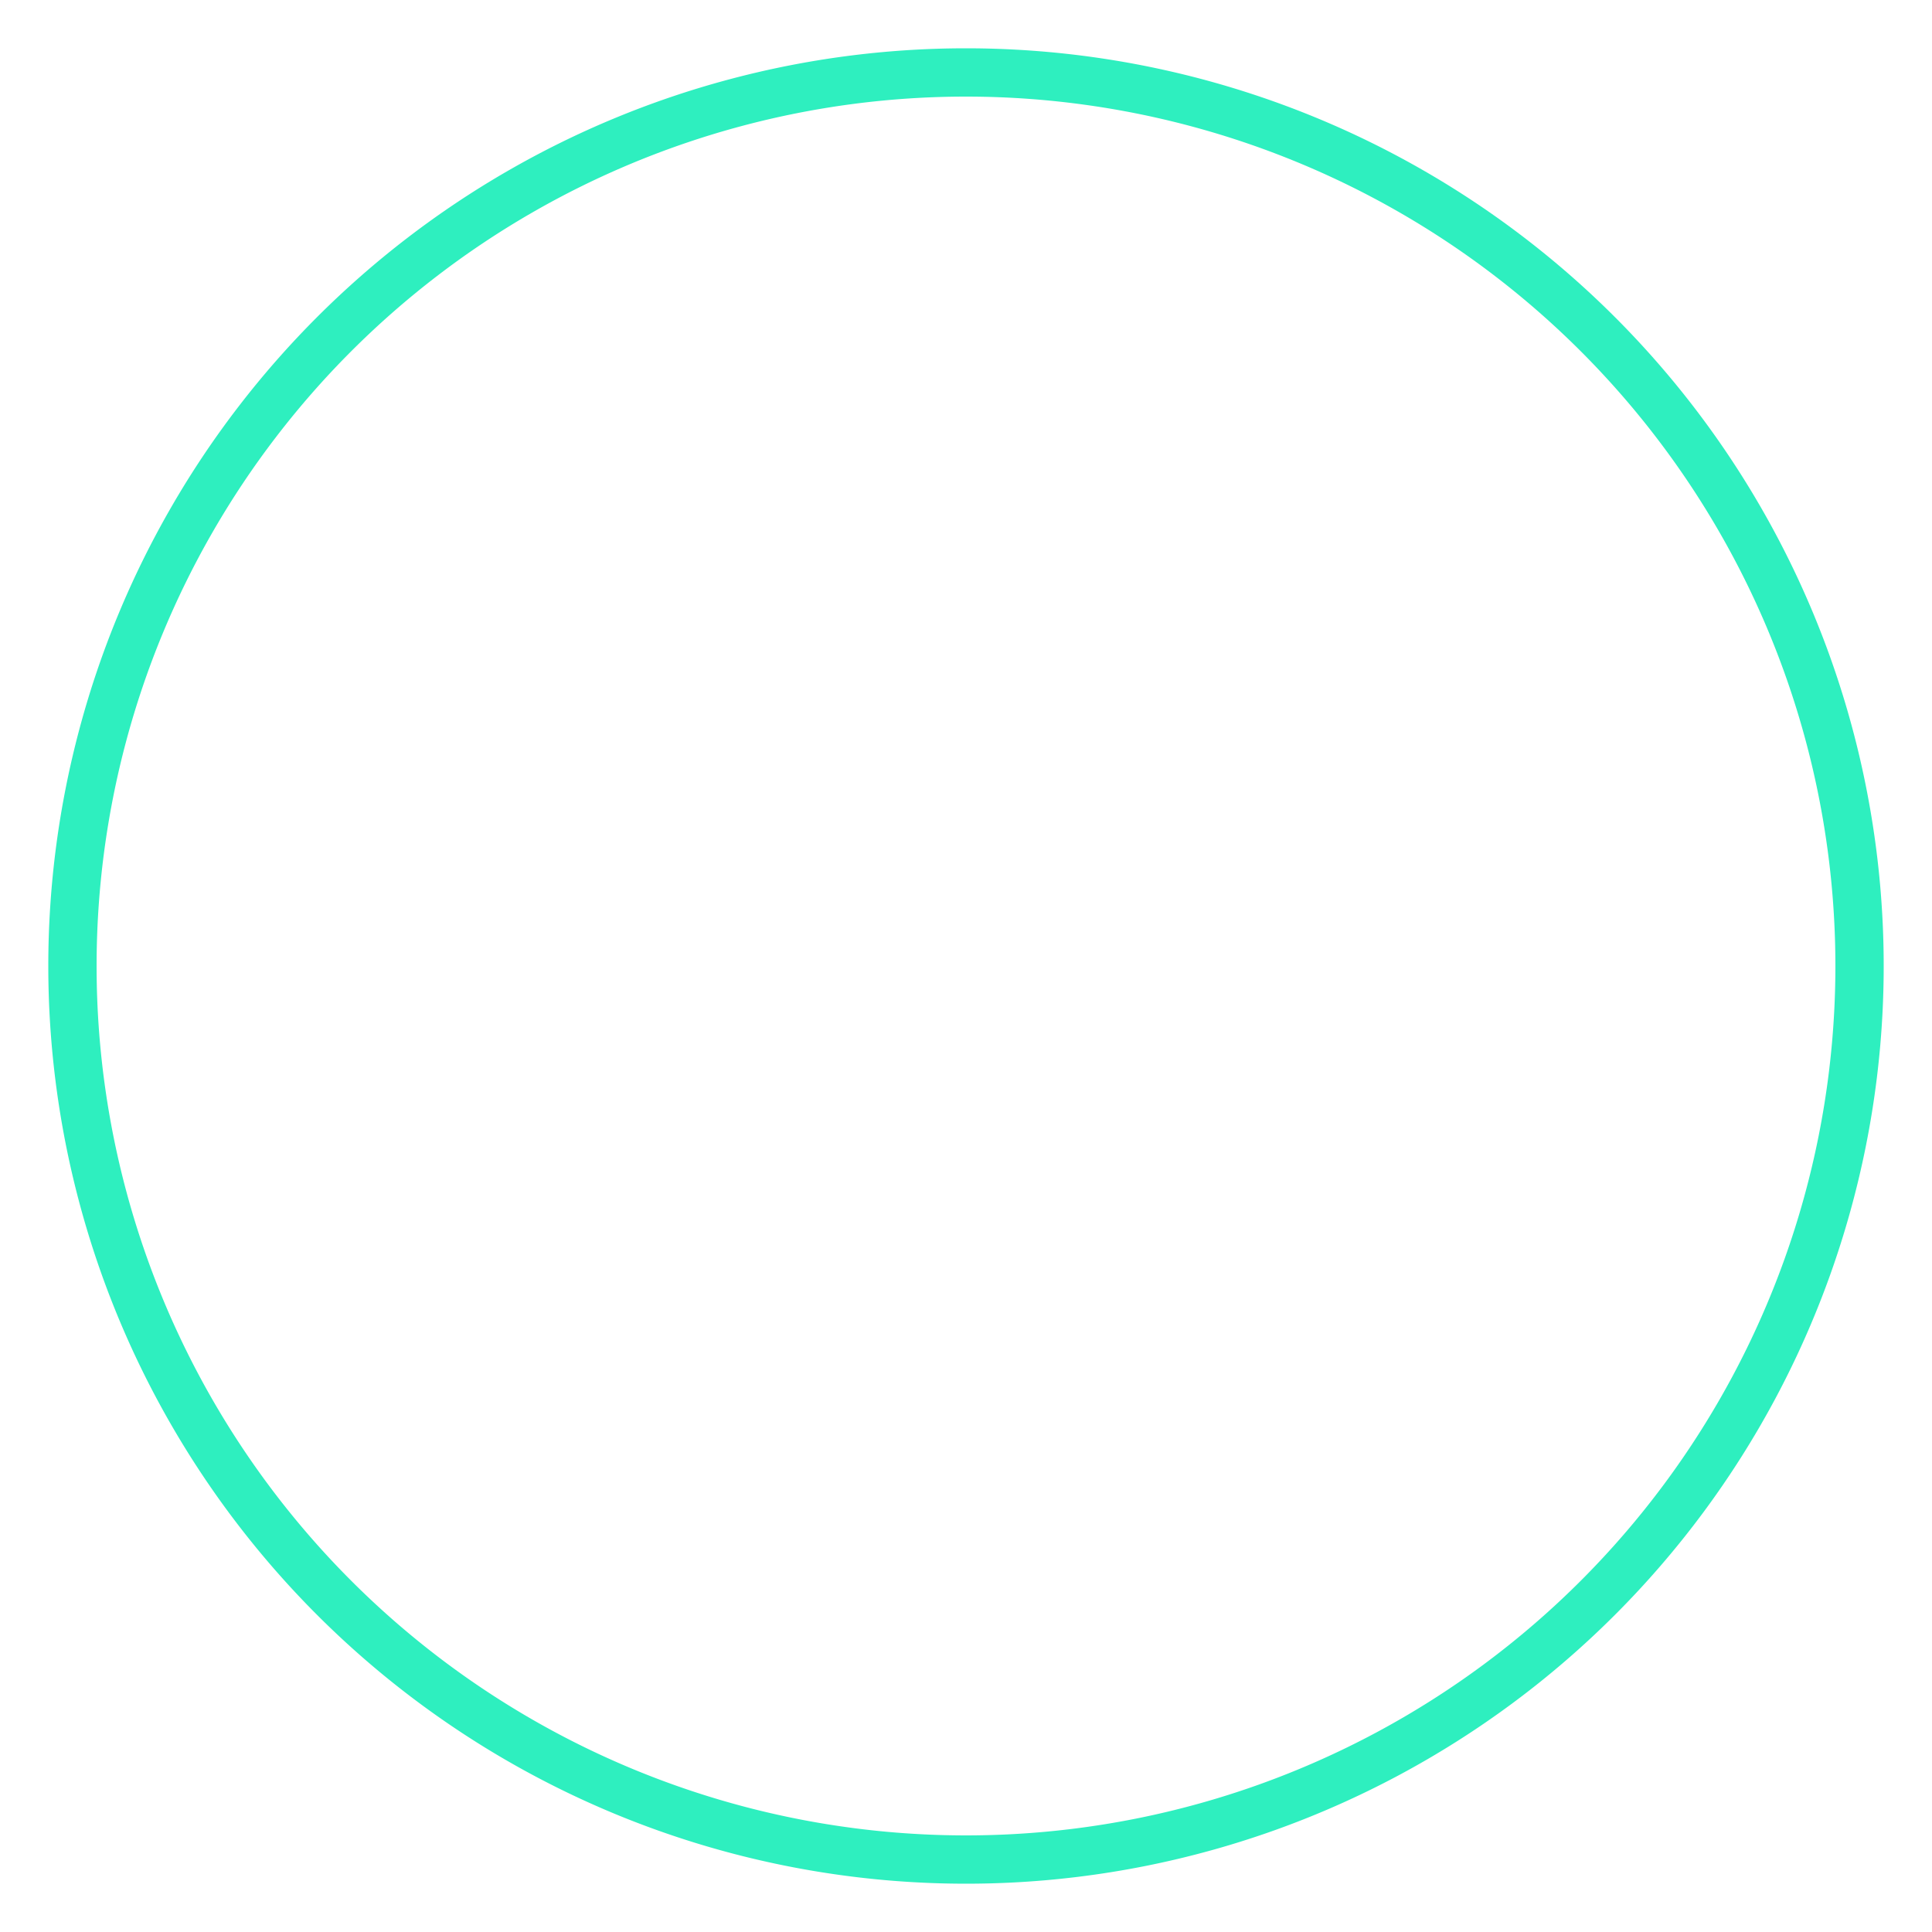<svg id="bgr-rectangle.svg" xmlns="http://www.w3.org/2000/svg" width="40" height="40" viewBox="0 0 40 40">
  <defs>
    <style>
      .cls-1 {
        fill: none;
      }

      .cls-2 {
        fill: #2eefbf;
        fill-rule: evenodd;
      }
    </style>
  </defs>
  <rect id="boundingbox" class="cls-1" width="40" height="40"/>
  <path id="rectangle" class="cls-2" d="M166,270a19,19,0,1,1-19,19A19,19,0,0,1,166,270Zm0,1a18,18,0,1,1-18,18A18,18,0,0,1,166,271Z" transform="translate(-146 -269)"/>
</svg>
